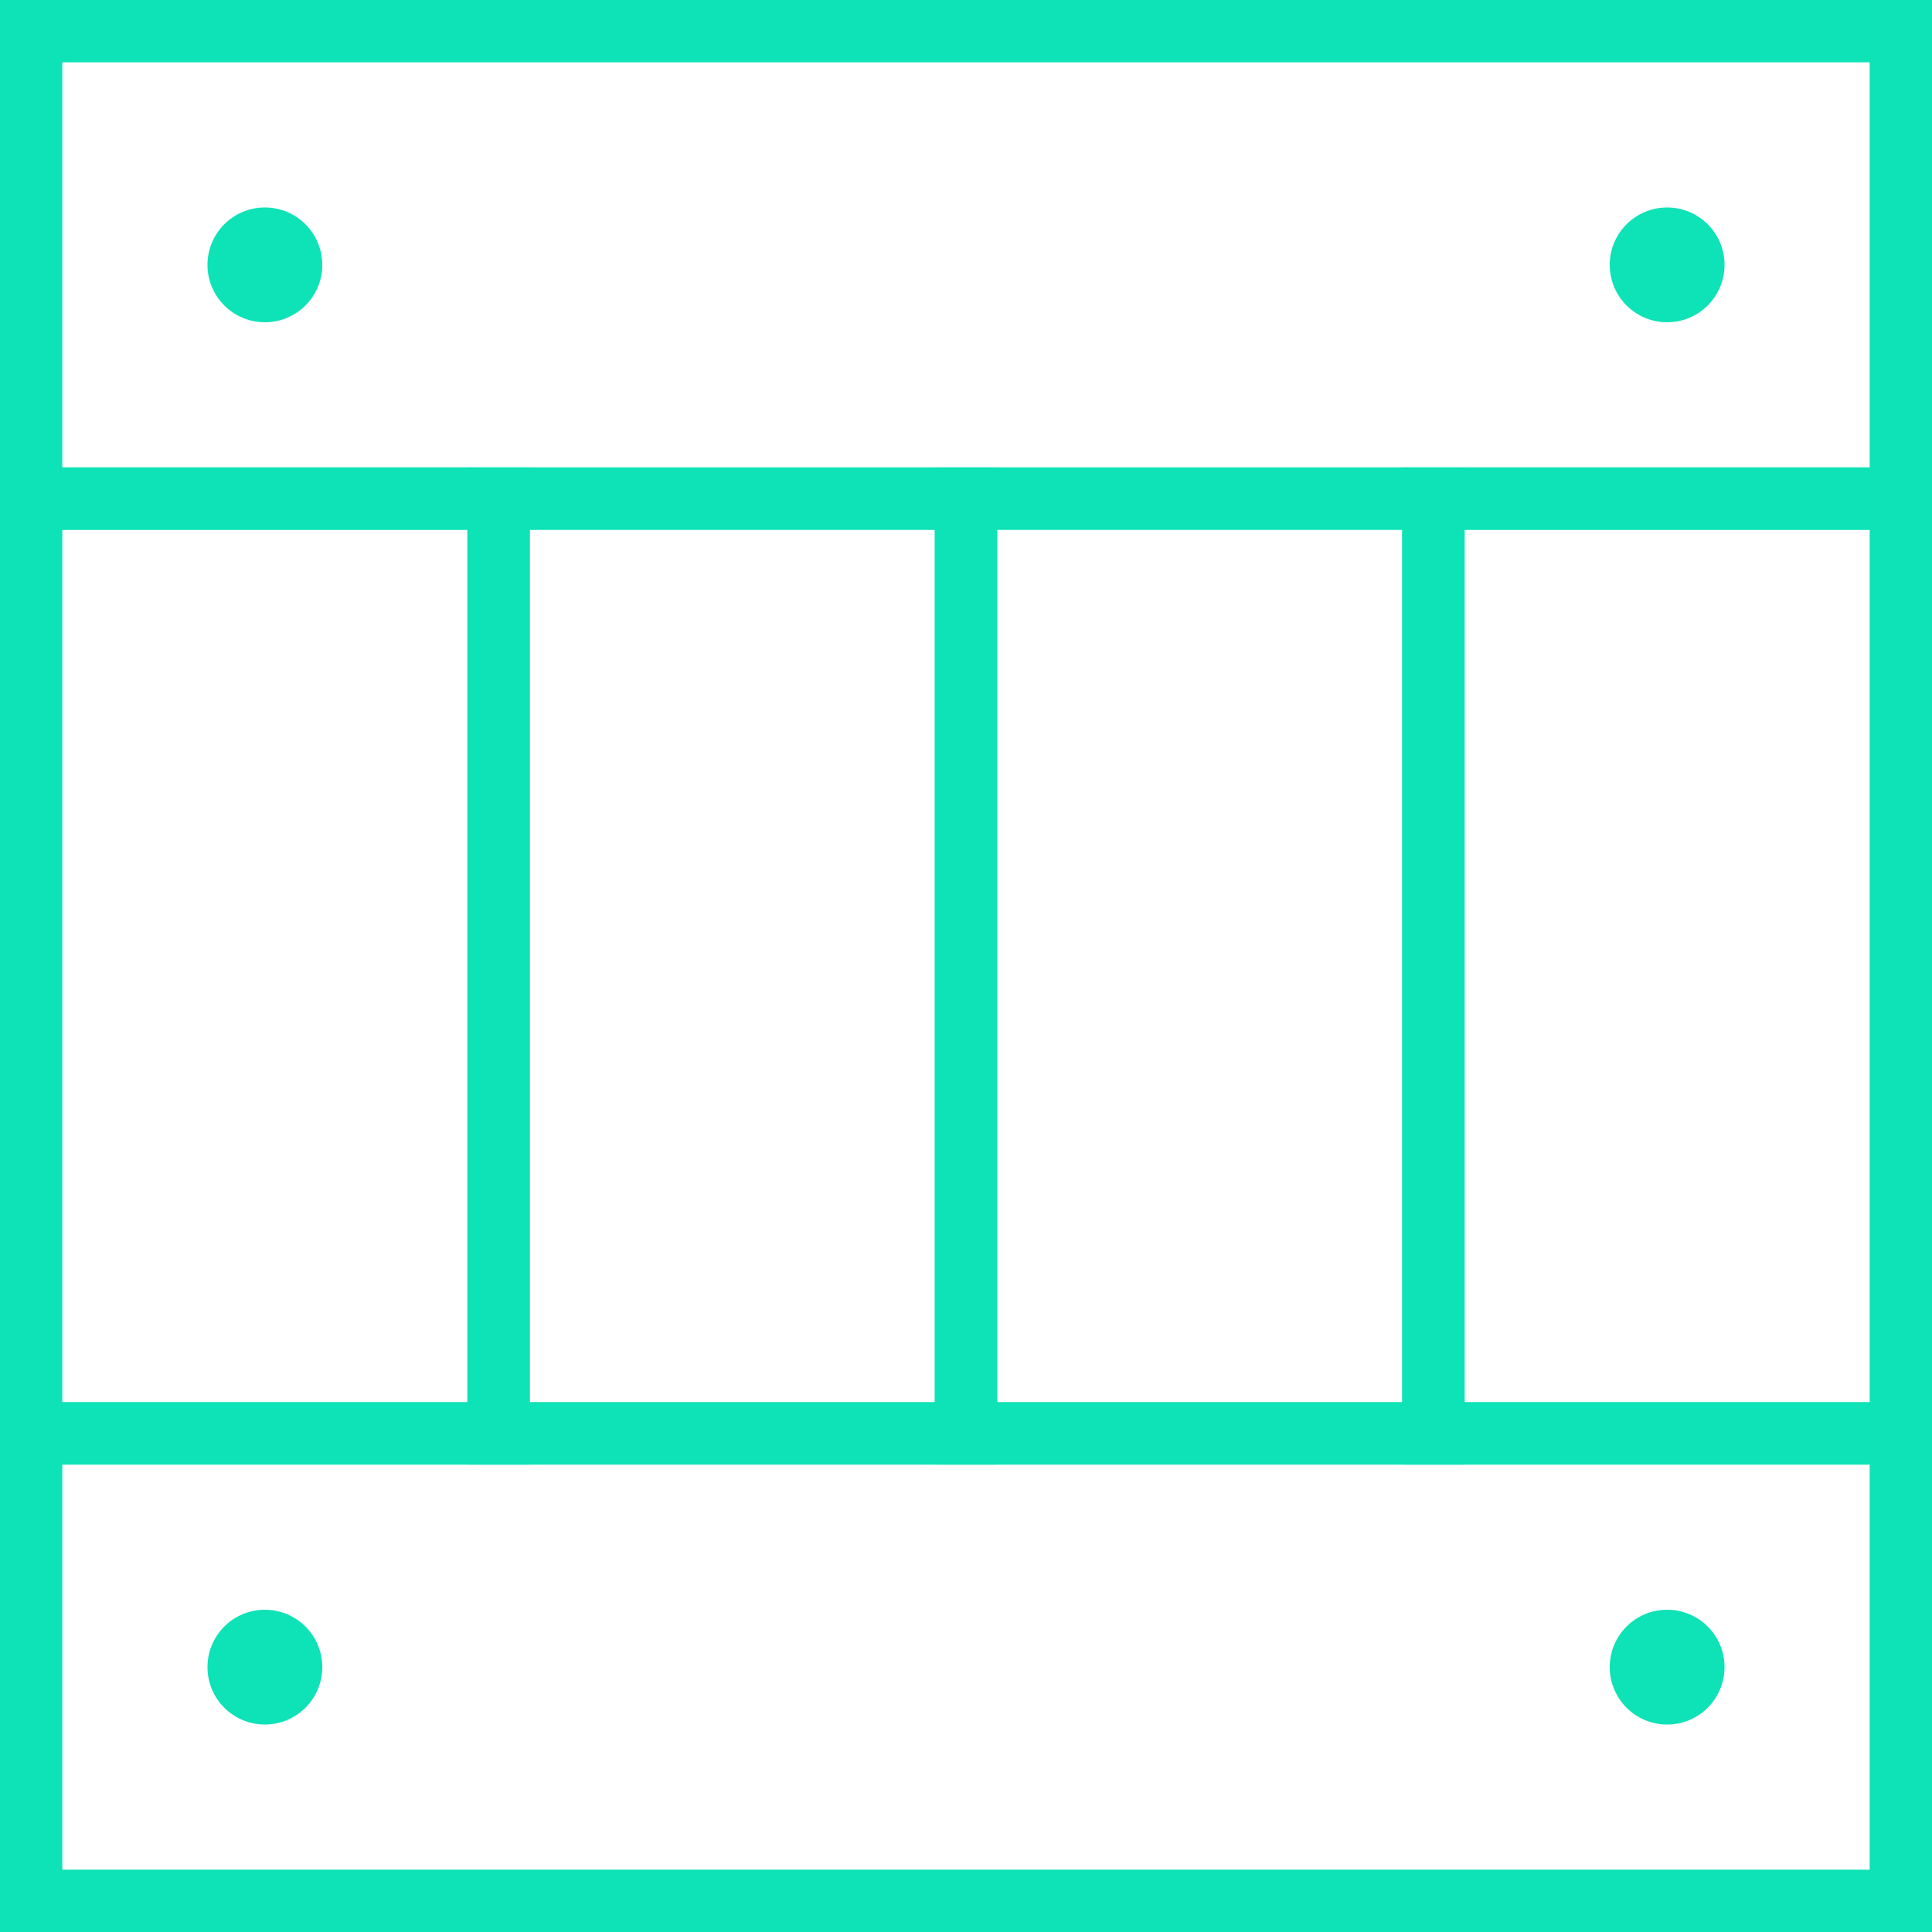 <?xml version="1.0" encoding="utf-8"?>
<!-- Generator: Adobe Illustrator 23.0.2, SVG Export Plug-In . SVG Version: 6.00 Build 0)  -->
<svg version="1.1" xmlns="http://www.w3.org/2000/svg" xmlns:xlink="http://www.w3.org/1999/xlink" x="0px" y="0px"
	 viewBox="0 0 310 310" style="enable-background:new 0 0 310 310;" xml:space="preserve">
<style type="text/css">
	.st0{fill:#080C28;}
	.st1{fill:none;stroke:#0EE2B7;stroke-miterlimit:10;}
	.st2{fill:#D1F500;}
	.st3{fill:#72862D;}
	.st4{fill:#0EE2B7;}
	.st5{fill:#335B65;}
	.st6{fill:none;stroke:#0EE2B7;stroke-width:0.1;stroke-miterlimit:10;}
	.st7{fill:none;stroke:#0EE2B7;stroke-width:0.57;stroke-miterlimit:10;}
	.st8{fill:none;stroke:#0EE2B7;stroke-width:0.3;stroke-miterlimit:10;}
	.st9{fill:none;stroke:#0EE2B7;stroke-width:1.71;stroke-miterlimit:10;}
	.st10{fill:#080C28;stroke:#0EE2B7;stroke-width:3;stroke-miterlimit:10;}
	.st11{fill:none;stroke:#080C28;stroke-width:6;stroke-miterlimit:10;}
	.st12{fill:#72862D;stroke:#D1F500;stroke-miterlimit:10;}
	.st13{fill:#335B65;stroke:#0EE2B7;stroke-miterlimit:10;}
</style>
<g id="Layer_1">
	<g>
		<path class="st4" d="M310,85H0V0h310V85z M10,75h290V10H10V75z"/>
	</g>
	<g>
		<path class="st4" d="M85,235H0V75h85V235z M10,225h65V85H10V225z"/>
	</g>
	<g>
		<path class="st4" d="M160,235H75V75h85V235z M85,225h65V85H85V225z"/>
	</g>
	<g>
		<path class="st4" d="M235,235h-85V75h85V235z M160,225h65V85h-65V225z"/>
	</g>
	<g>
		<path class="st4" d="M310,235h-85V75h85V235z M235,225h65V85h-65V225z"/>
	</g>
	<g>
		<path class="st4" d="M310,310H0v-85h310V310z M10,300h290v-65H10V300z"/>
	</g>
	<g>
		<circle class="st4" cx="42.5" cy="42.5" r="9.21"/>
	</g>
	<g>
		<circle class="st4" cx="42.5" cy="267.5" r="9.21"/>
	</g>
	<g>
		<circle class="st4" cx="267.5" cy="42.5" r="9.21"/>
	</g>
	<g>
		<circle class="st4" cx="267.5" cy="267.5" r="9.21"/>
	</g>
</g>
<g id="Layer_2">
</g>
</svg>
